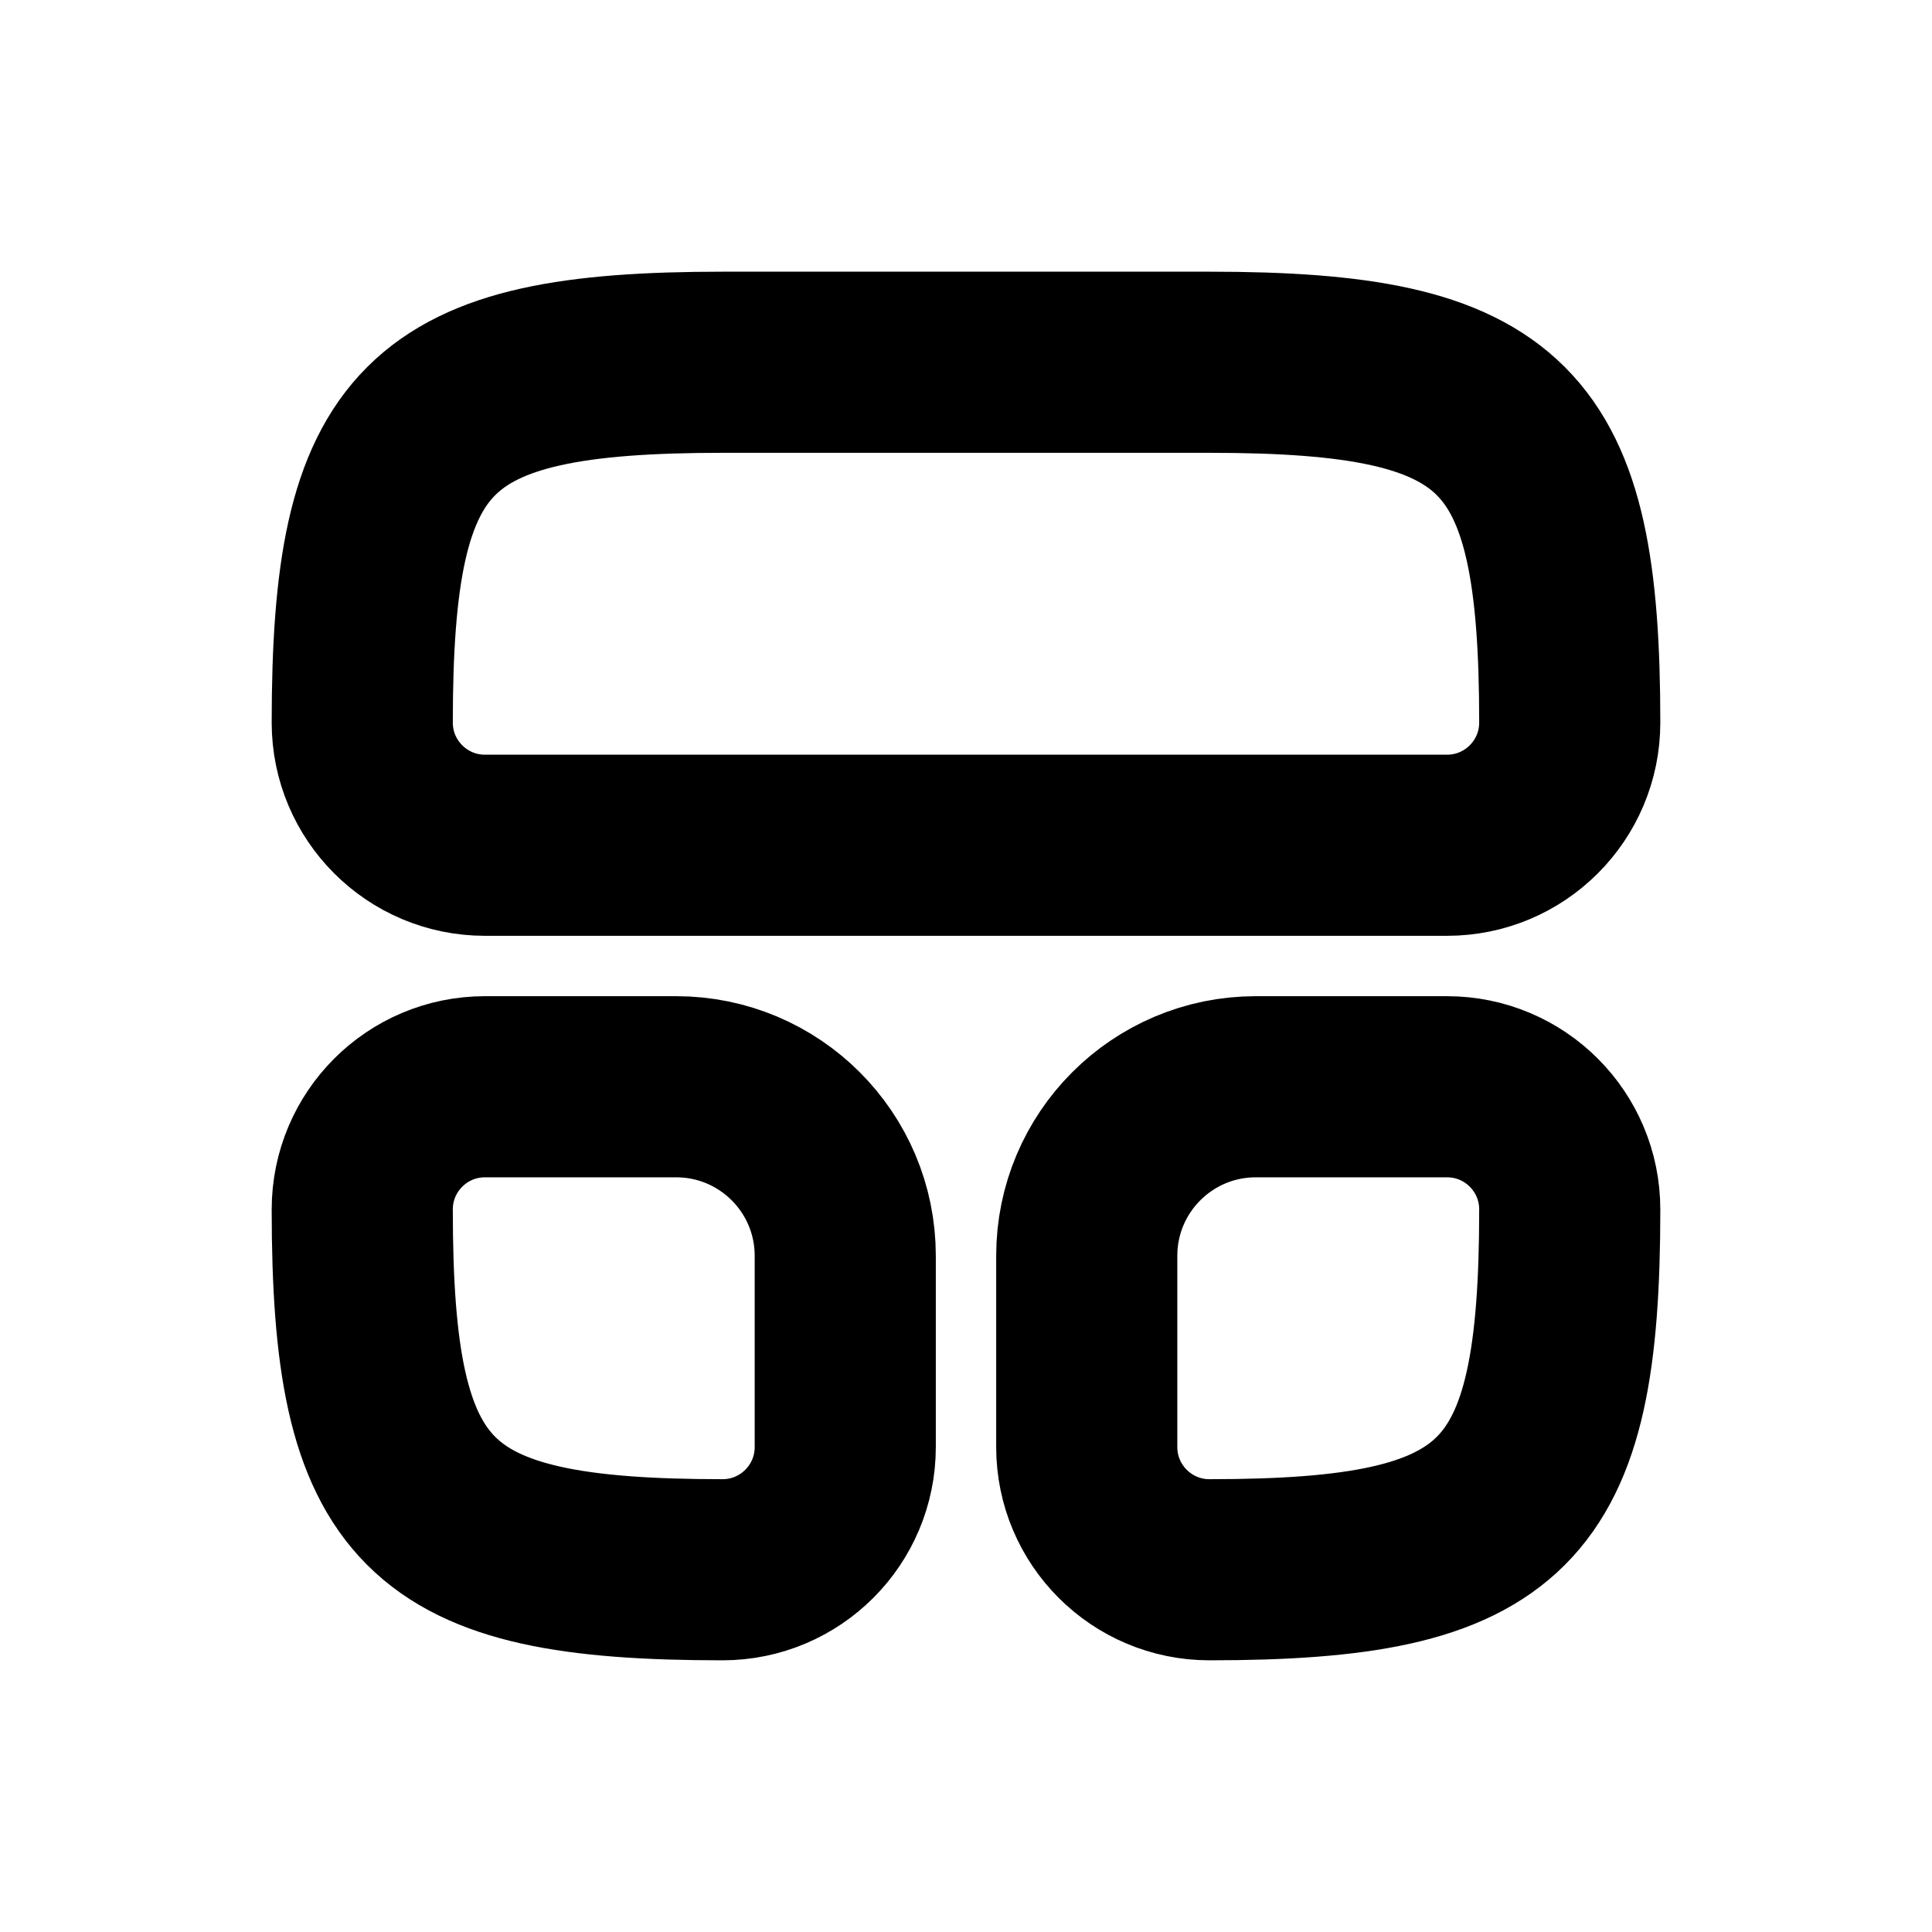 <svg width="16" height="16" viewBox="0 0 16 16" fill="none" xmlns="http://www.w3.org/2000/svg">
<g id="Text=cards, Size=16px, weight=regular">
<g id="cards">
<path id="Squircle" d="M5.984 3C3.527 3 3 3.527 3 5.984C3 6.545 3.455 7 4.016 7H11.984C12.545 7 13 6.545 13 5.984C13 3.527 12.473 3 10.016 3H5.984Z" stroke="black" stroke-width="1.5" stroke-linecap="round" stroke-linejoin="round"/>
<g id="Squircle_2">
<path d="M10.016 13C12.473 13 13 12.473 13 10.016C13 9.455 12.545 9 11.984 9H10.4C9.627 9 9 9.627 9 10.4V11.984C9 12.545 9.455 13 10.016 13Z" stroke="black" stroke-width="1.5" stroke-linecap="round" stroke-linejoin="round"/>
<path d="M3 10.016C3 12.473 3.527 13 5.984 13C6.545 13 7 12.545 7 11.984V10.4C7 9.627 6.373 9 5.6 9H4.016C3.455 9 3 9.455 3 10.016Z" stroke="black" stroke-width="1.5" stroke-linecap="round" stroke-linejoin="round"/>
</g>
</g>
</g>
</svg>
